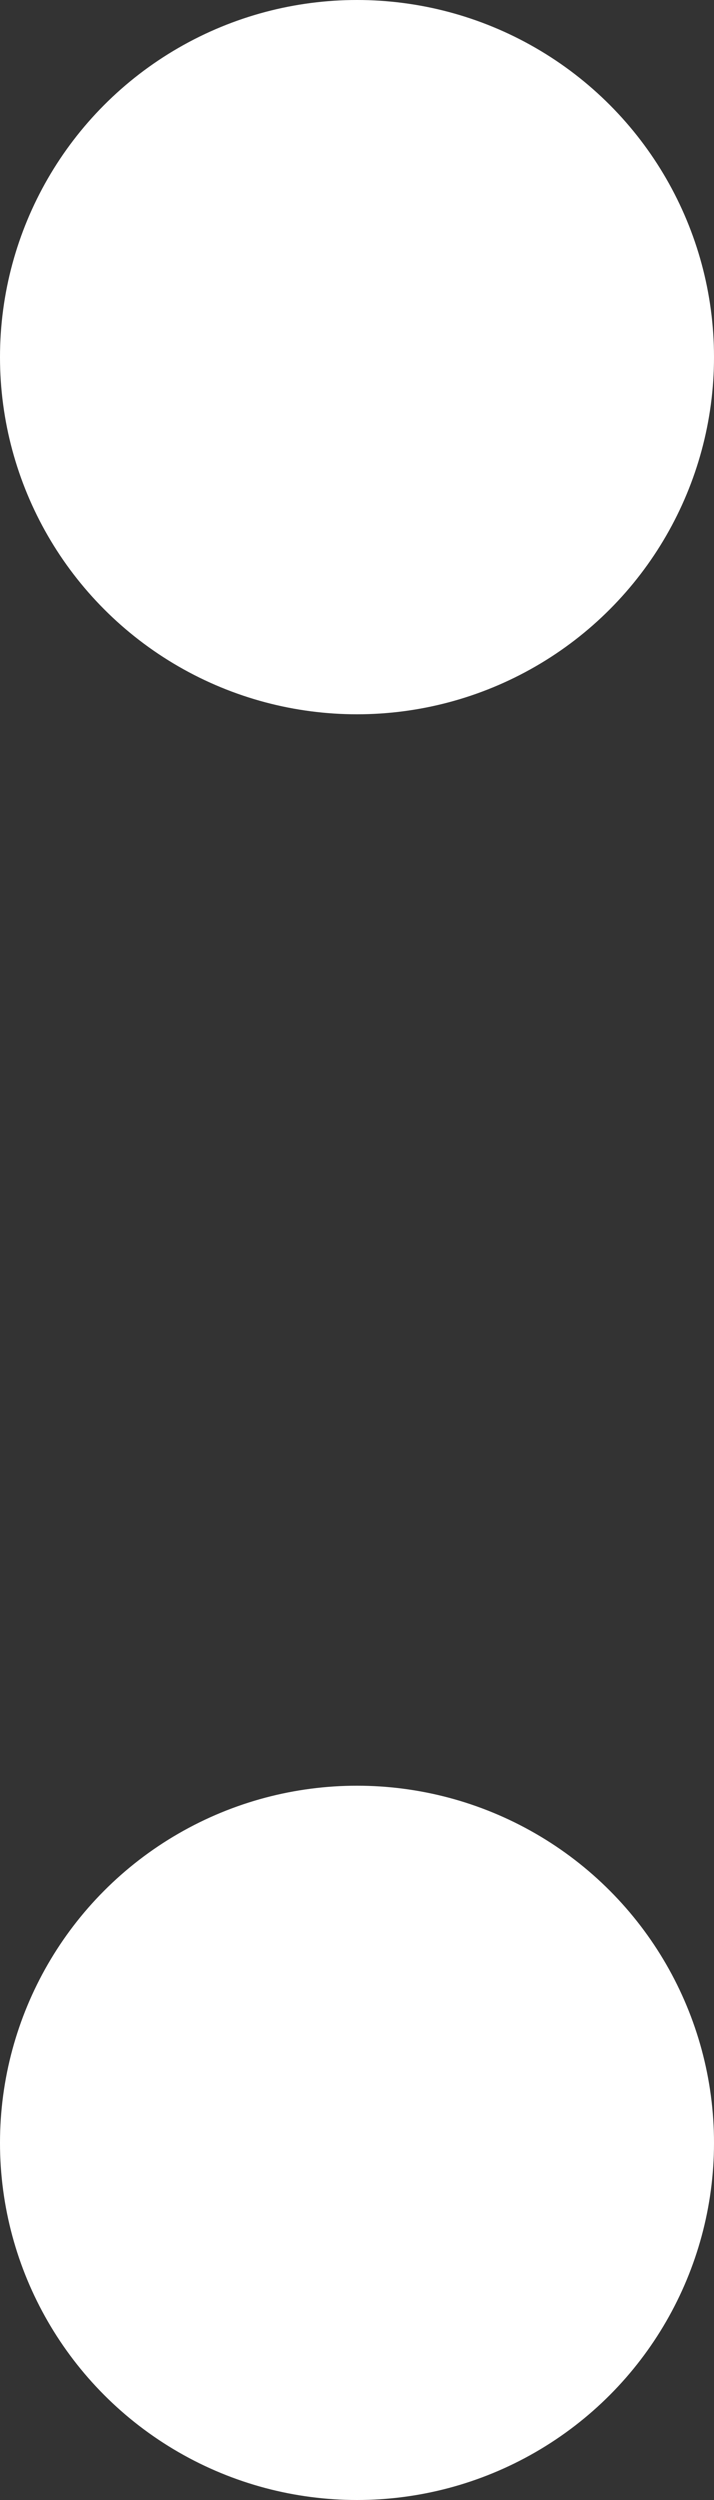 <svg xmlns="http://www.w3.org/2000/svg" width="4" height="14" viewBox="0 0 4 14">
  <rect x="0" y="0" width="4" height="14" fill="#333333" stroke="none"/>
  <circle id="Ellipse_5" data-name="Ellipse 5" cx="2" cy="2" r="2" fill="#fff"/>
  <circle id="Ellipse_6" data-name="Ellipse 6" cx="2" cy="12" r="2" fill="#fff"/>
</svg>
